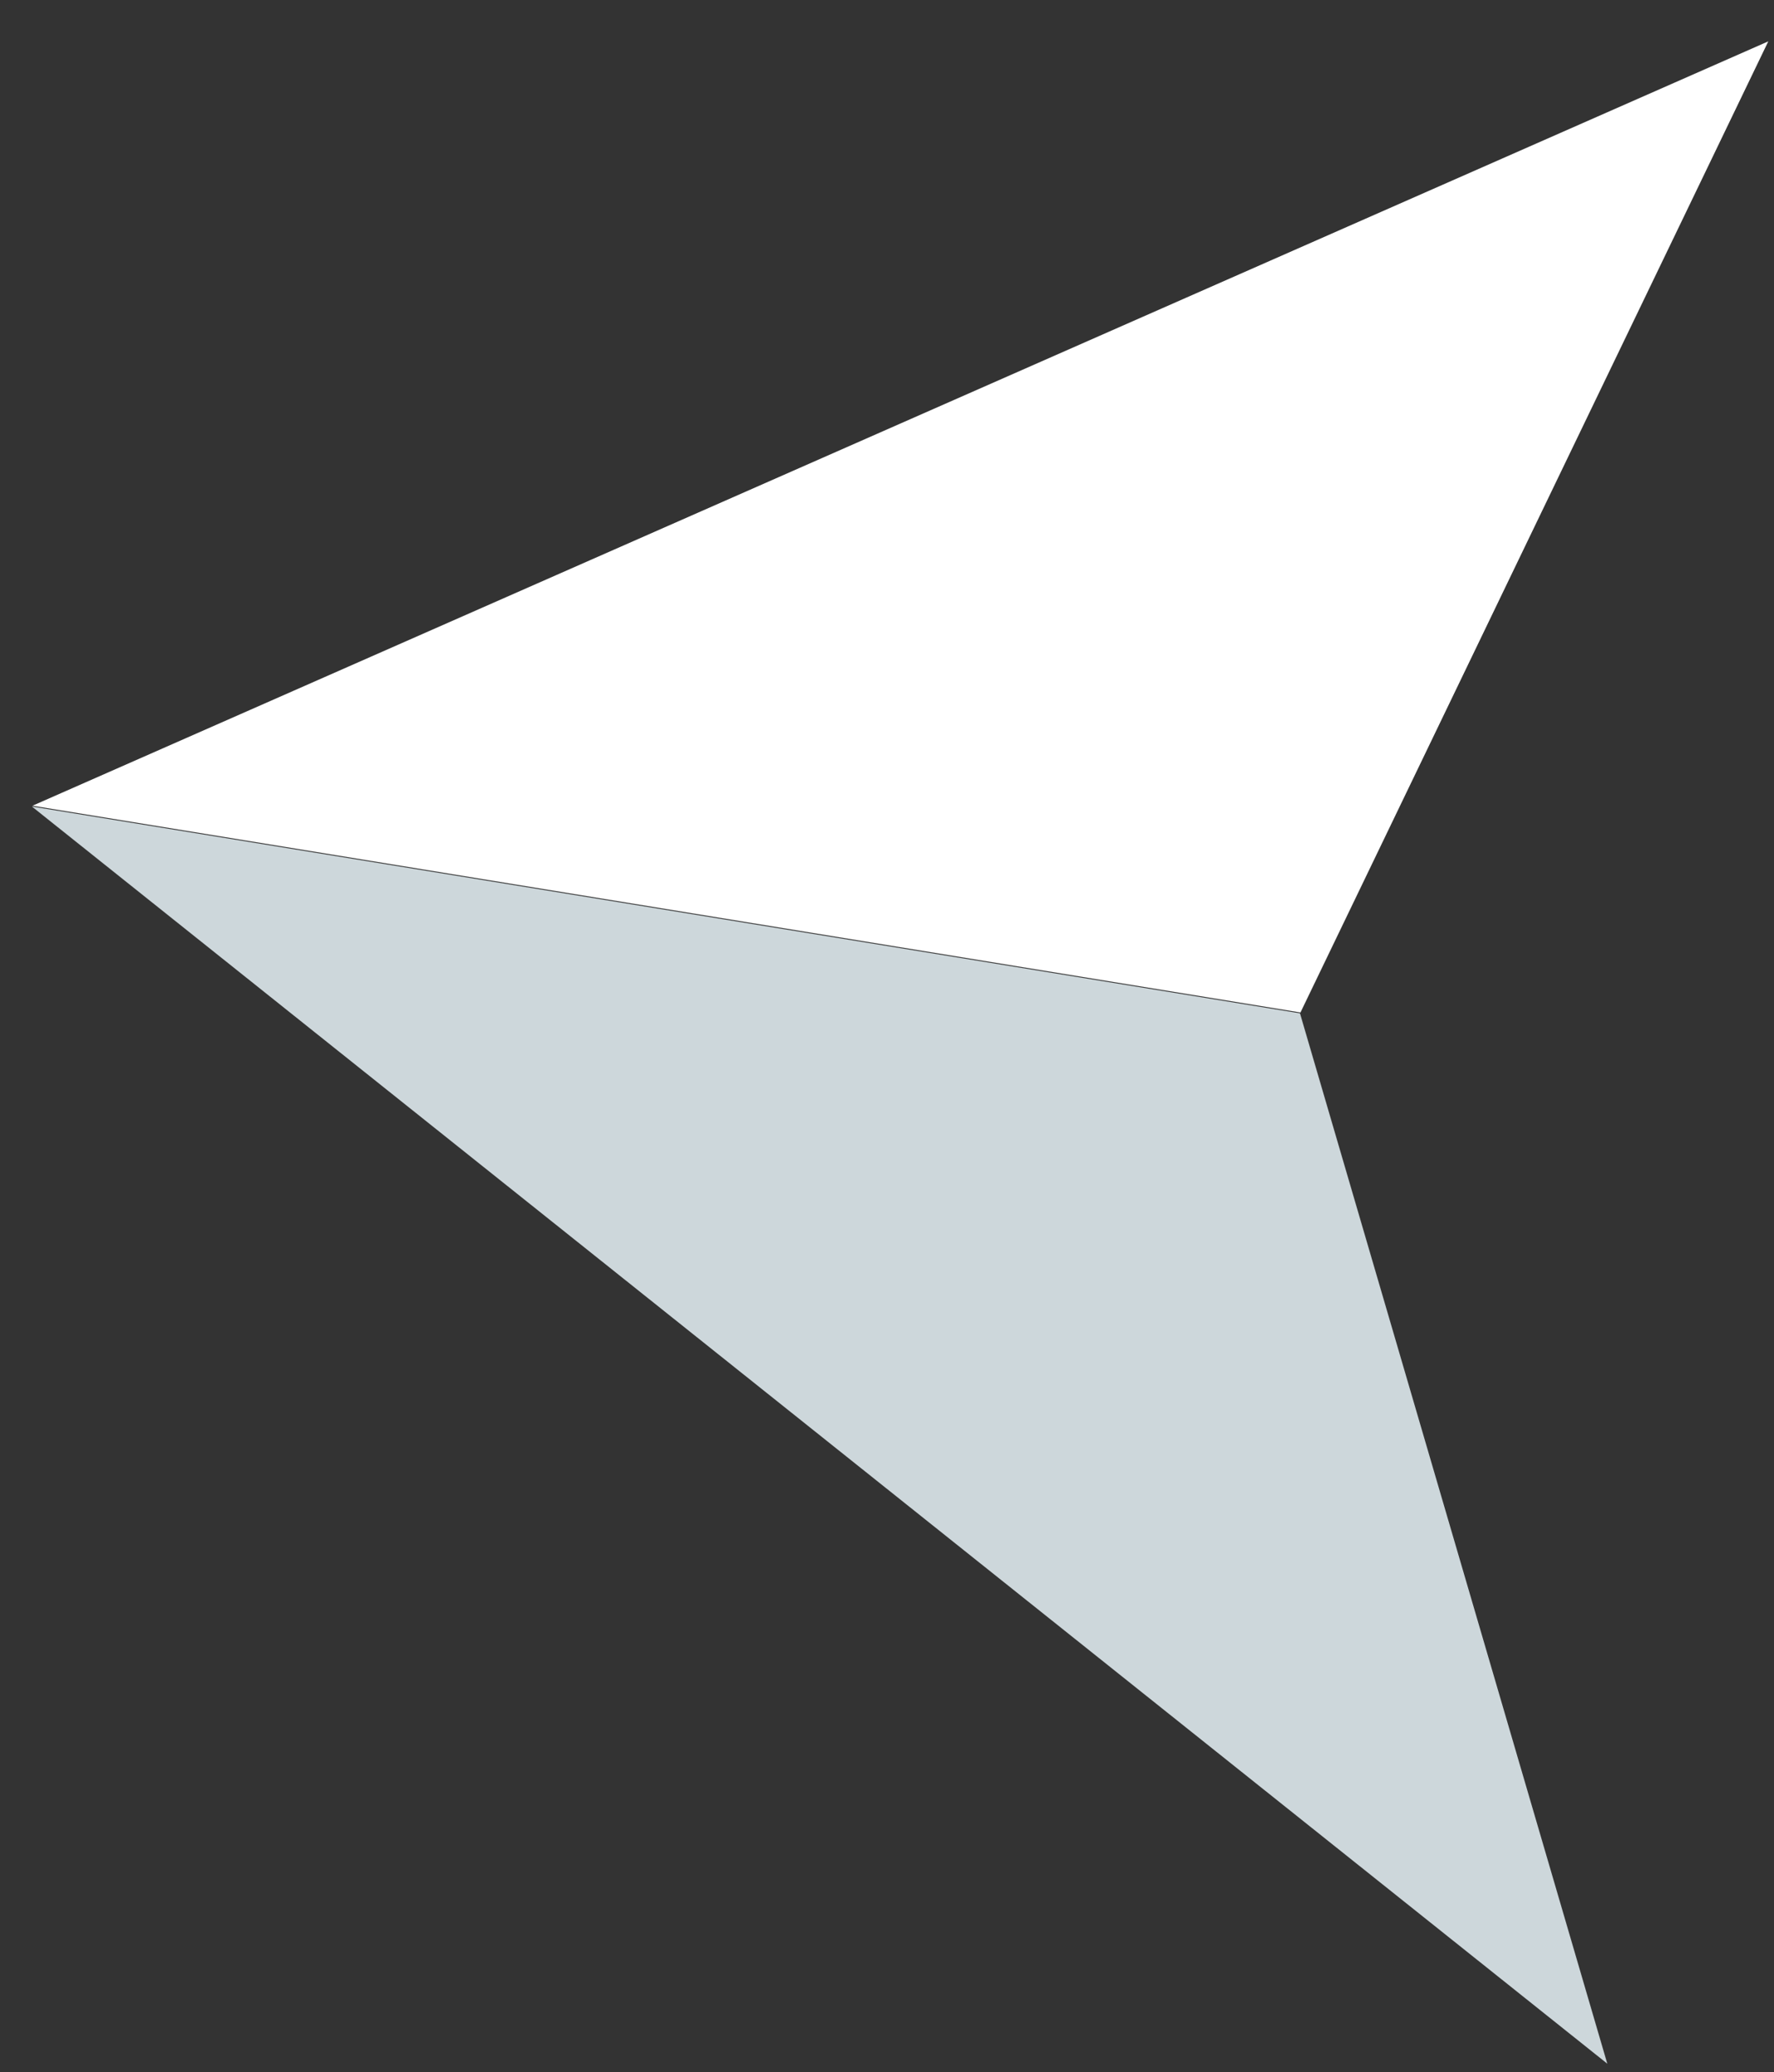 <svg width="125" height="146" viewBox="0 0 125 146" fill="none" xmlns="http://www.w3.org/2000/svg">
<rect x="0" y="0" width="125" height="146" fill="#333333" stroke="none"/>
<path d="M113.254 145.415L2.244 56.829L91.599 71.402L113.254 145.415Z" fill="#CDD7DB"/>
<path d="M2.289 56.774L91.633 71.344L124.598 2.914L2.289 56.774Z" fill="white"/>
</svg>
